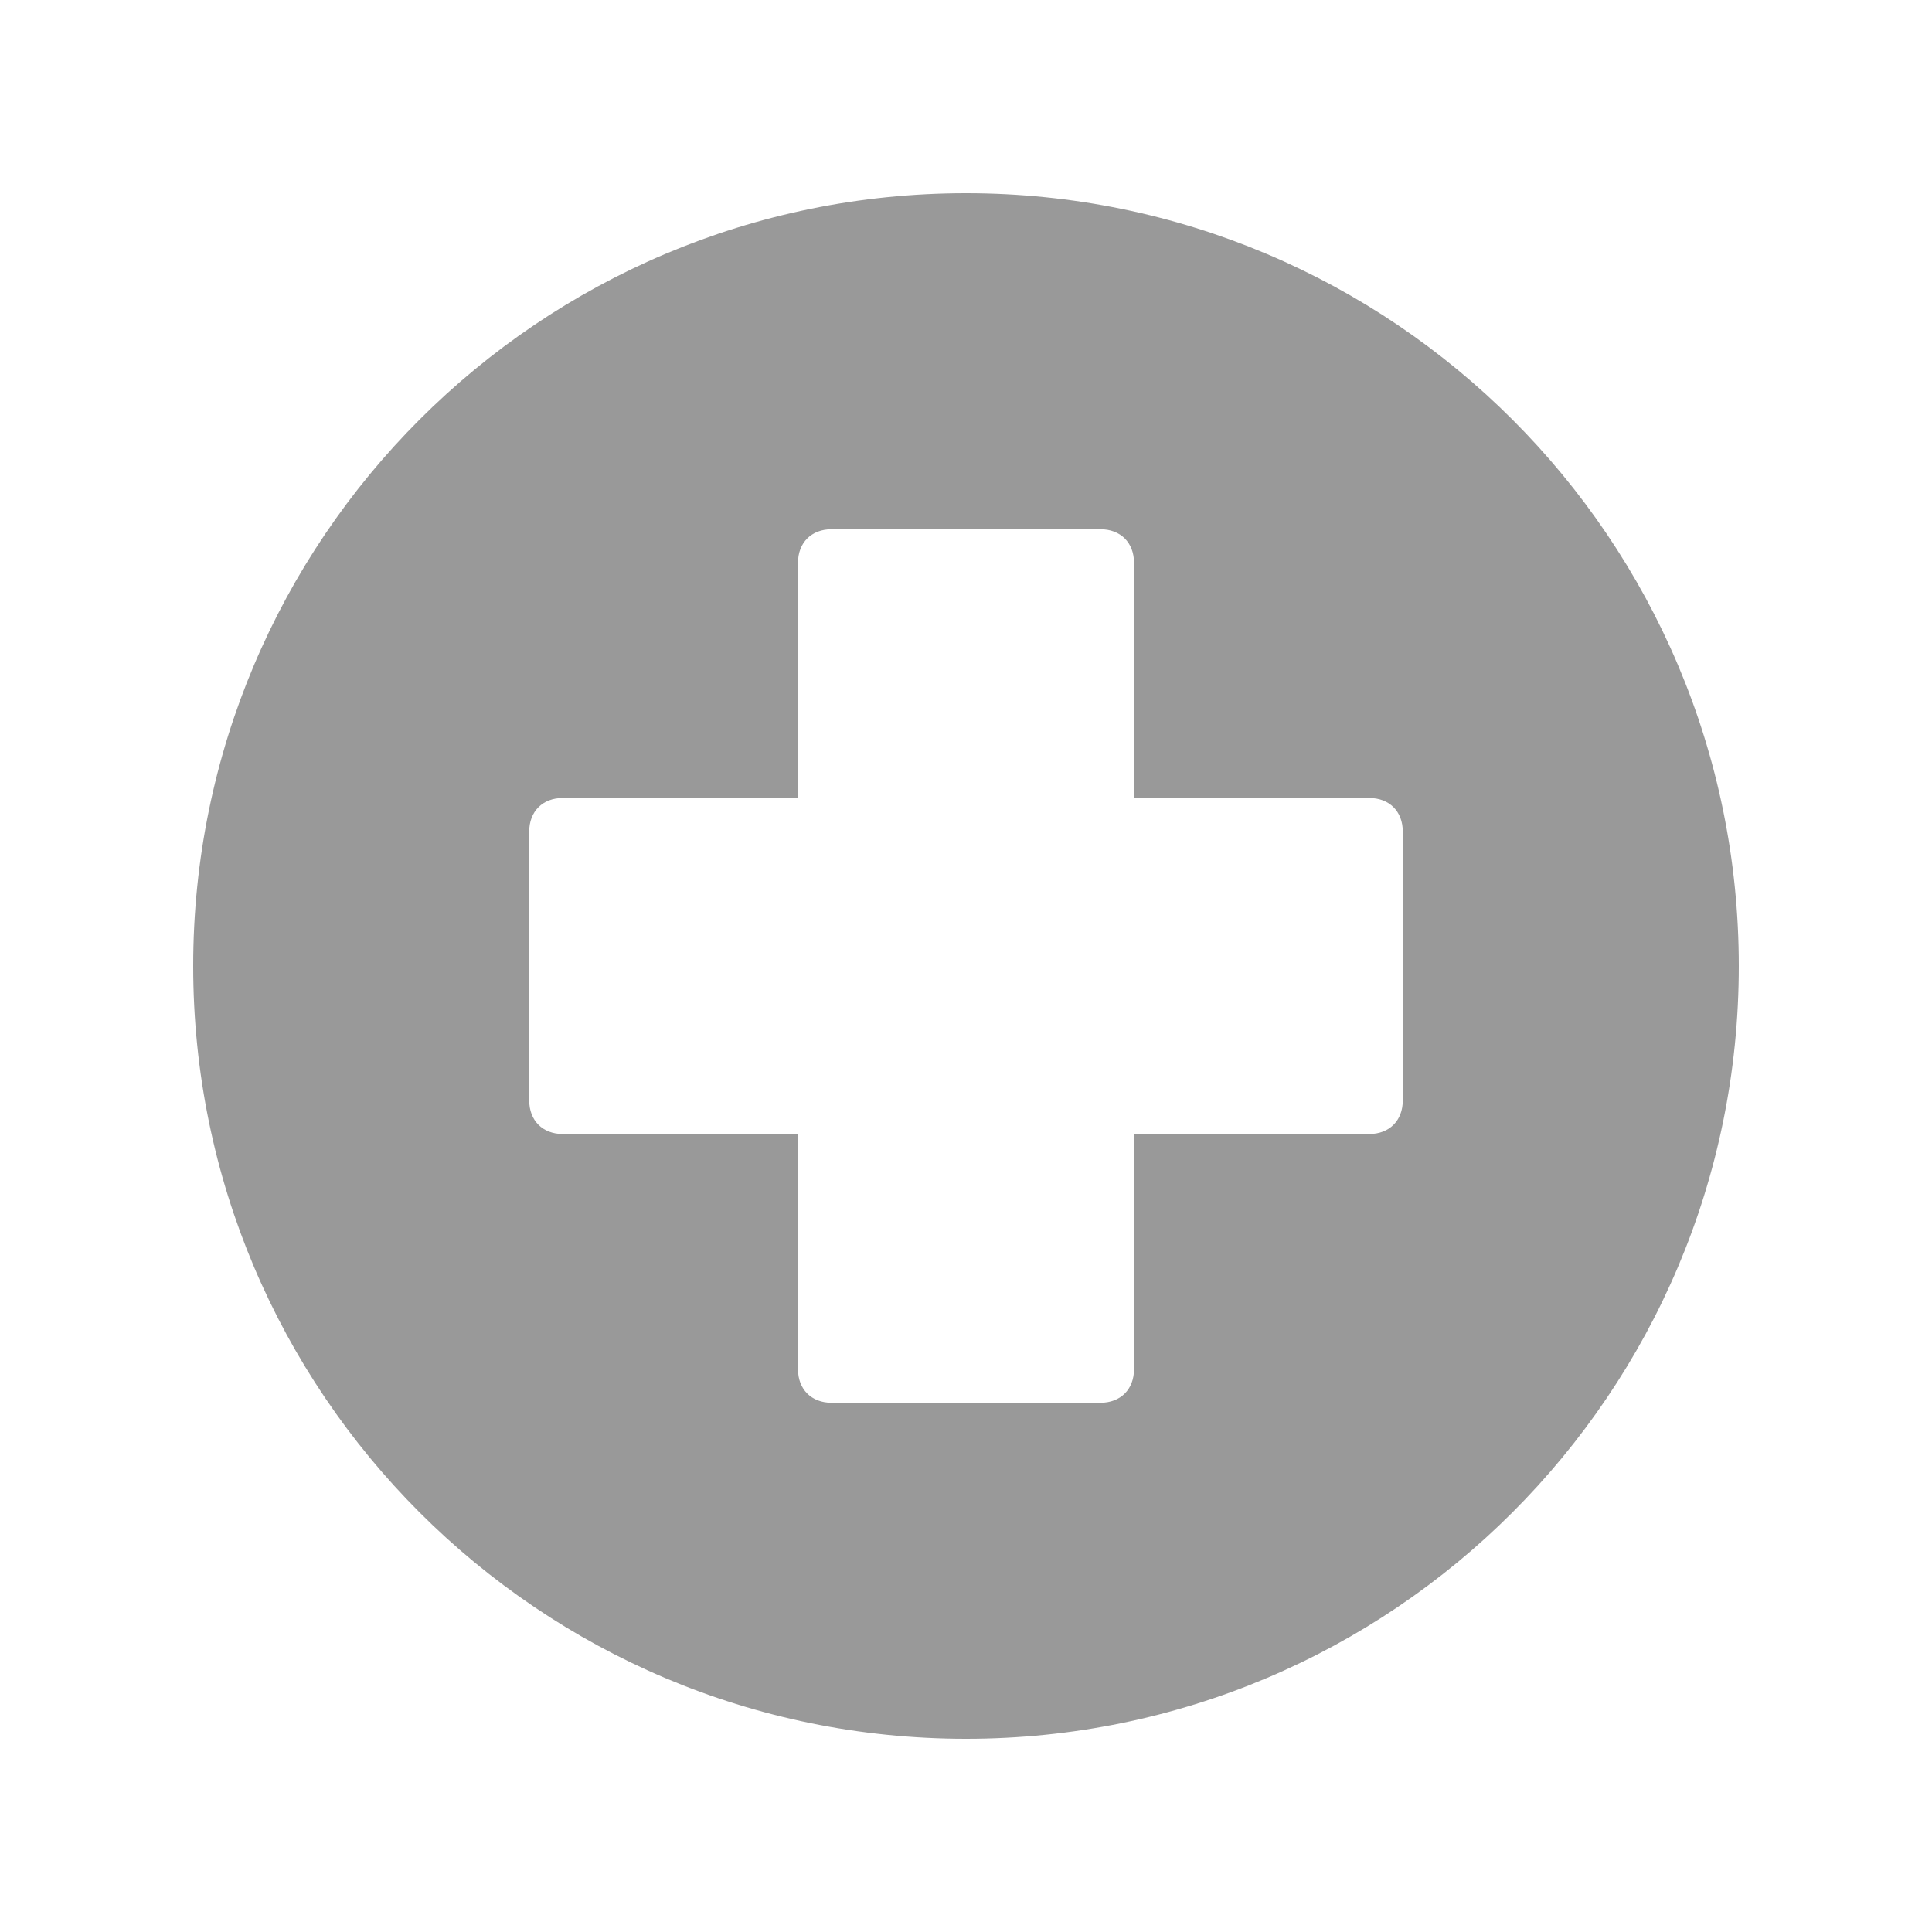 <?xml version="1.0" encoding="UTF-8"?>
<svg width="50px" height="50px" viewBox="0 0 50 50" version="1.1" xmlns="http://www.w3.org/2000/svg" xmlns:xlink="http://www.w3.org/1999/xlink">
    <!-- Generator: Sketch 56.3 (81716) - https://sketch.com -->
    <title>lifestyle / health</title>
    <desc>Created with Sketch.</desc>
    <g id="lifestyle-/-health" stroke="none" stroke-width="1" fill="none" fill-rule="evenodd">
        <g id="hospital-34" transform="translate(5, 5)" fill="#999999" fill-rule="nonzero">
            <path d="M20,-2.84217094e-14 C8.957,-2.84217094e-14 0,8.957 0,20 C0,31.043 8.957,40 20,40 C31.043,40 40,31.043 40,20 C40,8.957 31.043,-2.84217094e-14 20,-2.84217094e-14 Z M31.304,23.478 C31.304,24 30.957,24.348 30.435,24.348 L24.348,24.348 L24.348,30.435 C24.348,30.957 24,31.304 23.478,31.304 L16.522,31.304 C16,31.304 15.652,30.957 15.652,30.435 L15.652,24.348 L9.565,24.348 C9.043,24.348 8.696,24 8.696,23.478 L8.696,16.522 C8.696,16 9.043,15.652 9.565,15.652 L15.652,15.652 L15.652,9.565 C15.652,9.043 16,8.696 16.522,8.696 L23.478,8.696 C24,8.696 24.348,9.043 24.348,9.565 L24.348,15.652 L30.435,15.652 C30.957,15.652 31.304,16 31.304,16.522 L31.304,23.478 Z" id="Shape"></path>
        </g>
    </g>
</svg>